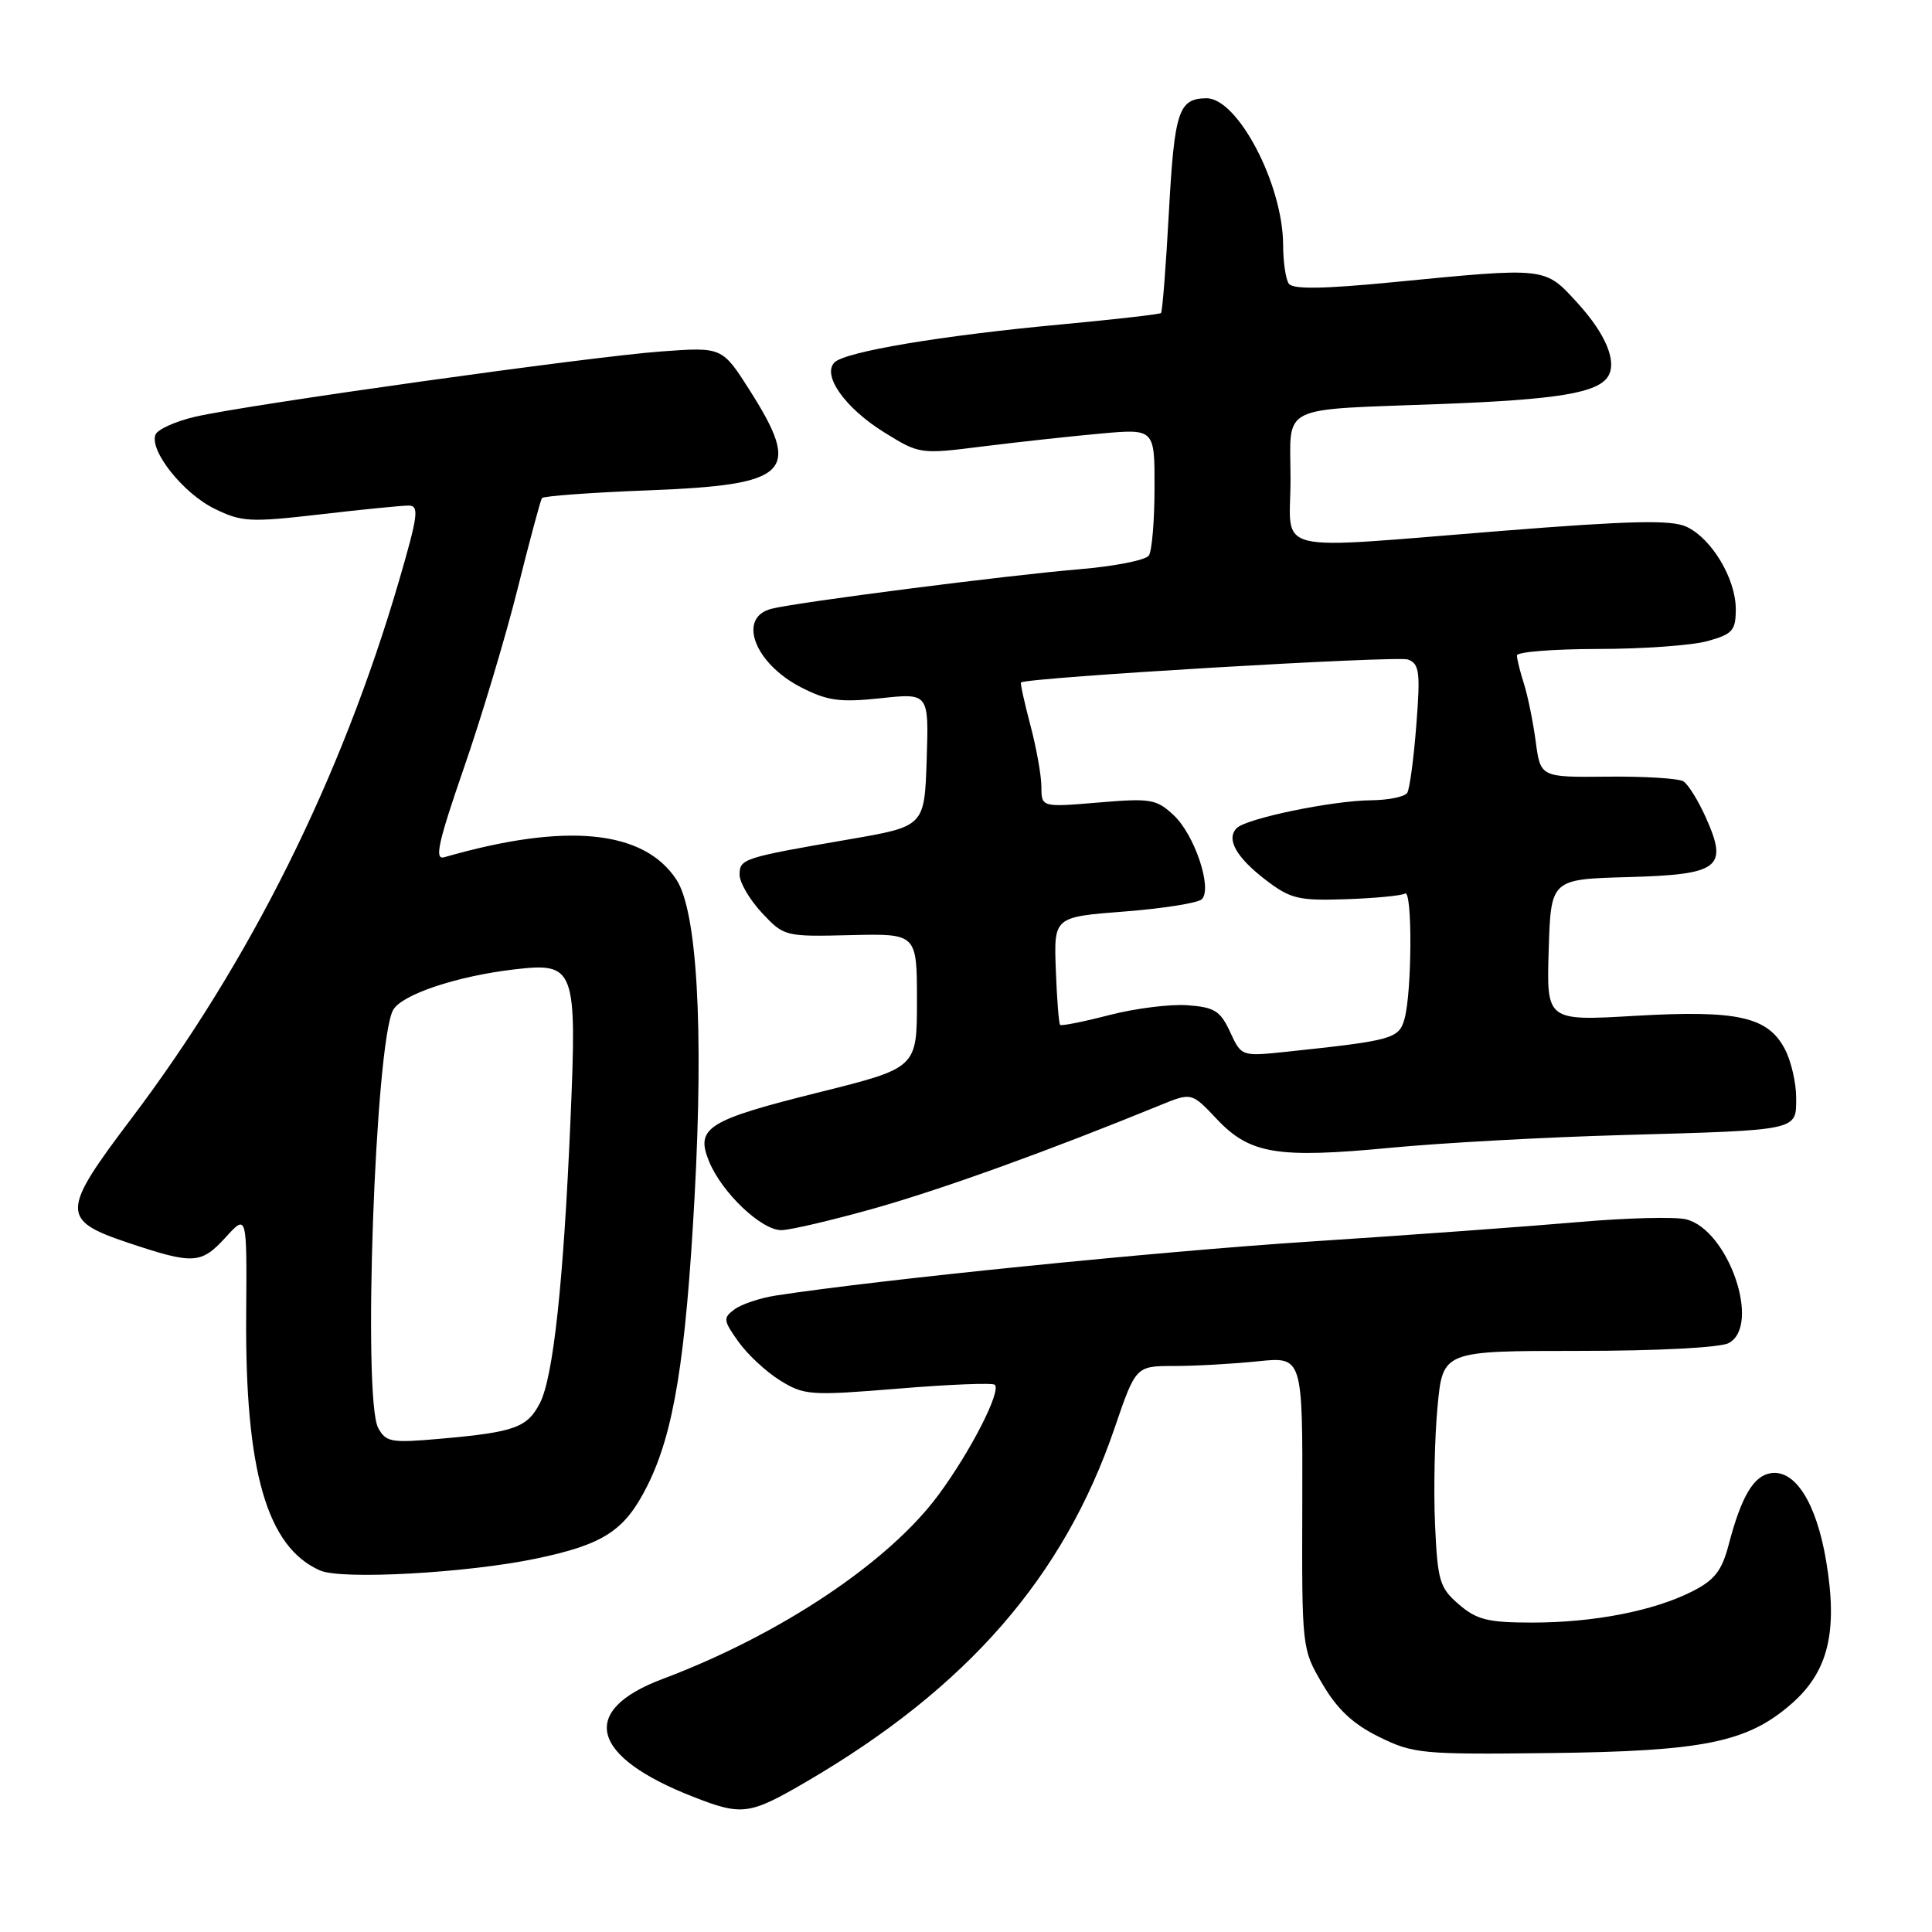 <?xml version="1.0" encoding="UTF-8" standalone="no"?>
<!DOCTYPE svg PUBLIC "-//W3C//DTD SVG 1.1//EN" "http://www.w3.org/Graphics/SVG/1.1/DTD/svg11.dtd" >
<svg xmlns="http://www.w3.org/2000/svg" xmlns:xlink="http://www.w3.org/1999/xlink" version="1.1" viewBox="0 0 256 256">
 <g >
 <path fill="currentColor"
d=" M 106.89 236.06 C 128.14 223.65 140.96 208.94 147.68 189.25 C 150.50 181.00 150.50 181.00 155.60 181.00 C 158.41 181.00 163.39 180.72 166.66 180.38 C 172.61 179.76 172.61 179.76 172.56 199.13 C 172.50 218.48 172.50 218.50 175.24 223.15 C 177.20 226.50 179.31 228.47 182.74 230.15 C 187.26 232.38 188.42 232.49 205.36 232.29 C 225.74 232.05 231.51 230.88 237.36 225.78 C 242.27 221.50 243.55 216.21 241.97 206.81 C 240.68 199.17 237.89 194.73 234.67 195.20 C 232.36 195.53 230.73 198.28 229.04 204.75 C 228.14 208.15 227.18 209.38 224.21 210.88 C 219.10 213.46 211.19 215.00 203.01 215.00 C 197.17 215.00 195.68 214.63 193.32 212.60 C 190.76 210.40 190.49 209.51 190.15 202.01 C 189.95 197.51 190.09 190.50 190.48 186.42 C 191.17 179.00 191.17 179.00 209.15 179.00 C 219.63 179.00 227.94 178.57 229.07 177.96 C 233.39 175.65 229.03 162.98 223.43 161.57 C 221.99 161.21 215.56 161.37 209.15 161.93 C 202.74 162.49 186.70 163.66 173.50 164.52 C 153.25 165.84 116.38 169.57 102.77 171.67 C 100.72 171.99 98.28 172.80 97.35 173.48 C 95.79 174.63 95.82 174.94 97.85 177.79 C 99.05 179.48 101.54 181.79 103.39 182.93 C 106.56 184.89 107.39 184.95 119.03 184.00 C 125.79 183.44 131.55 183.21 131.82 183.49 C 132.68 184.35 128.65 192.25 124.39 198.03 C 117.80 206.99 103.39 216.61 87.80 222.47 C 76.64 226.66 78.22 232.76 91.84 238.08 C 98.35 240.63 99.29 240.50 106.89 236.06 Z  M 71.00 206.53 C 80.00 204.65 82.78 202.84 85.76 196.90 C 89.28 189.90 90.86 180.19 92.04 158.50 C 93.25 136.14 92.36 120.73 89.63 116.56 C 85.30 109.95 74.96 108.95 58.86 113.59 C 57.54 113.97 58.05 111.66 61.46 101.78 C 63.80 95.03 67.01 84.33 68.59 78.00 C 70.17 71.67 71.62 66.28 71.81 66.00 C 72.00 65.73 78.38 65.26 85.97 64.97 C 104.68 64.24 106.28 62.66 99.35 51.73 C 95.69 45.98 95.69 45.98 87.60 46.57 C 78.17 47.26 32.85 53.61 25.86 55.22 C 23.24 55.83 20.87 56.90 20.60 57.60 C 19.78 59.73 24.29 65.39 28.43 67.41 C 32.02 69.17 33.12 69.23 42.41 68.16 C 47.96 67.51 53.24 66.99 54.14 66.99 C 55.57 67.00 55.41 68.24 52.88 76.93 C 45.22 103.15 33.13 127.43 17.32 148.33 C 8.07 160.56 8.05 161.68 17.00 164.68 C 25.65 167.57 26.64 167.52 29.92 163.93 C 32.72 160.86 32.72 160.86 32.62 174.18 C 32.46 194.94 35.37 205.01 42.42 208.10 C 45.27 209.35 61.86 208.44 71.00 206.53 Z  M 116.08 160.05 C 125.11 157.48 138.97 152.48 153.69 146.46 C 157.89 144.74 157.89 144.74 161.23 148.28 C 165.61 152.93 169.25 153.52 184.32 152.08 C 191.02 151.44 204.82 150.68 215.00 150.40 C 238.58 149.73 238.00 149.86 238.00 145.43 C 238.00 143.49 237.34 140.62 236.53 139.06 C 234.28 134.72 230.28 133.82 216.71 134.60 C 204.92 135.29 204.92 135.29 205.21 125.89 C 205.50 116.50 205.50 116.50 215.73 116.22 C 227.87 115.88 229.02 114.99 226.03 108.32 C 225.03 106.08 223.69 103.92 223.05 103.53 C 222.41 103.14 217.89 102.86 213.01 102.91 C 204.12 103.00 204.12 103.00 203.49 98.25 C 203.14 95.64 202.44 92.20 201.93 90.60 C 201.42 89.01 201.00 87.32 201.00 86.85 C 201.00 86.38 205.84 86.00 211.75 85.99 C 217.66 85.99 224.19 85.52 226.25 84.95 C 229.59 84.02 230.00 83.55 230.00 80.70 C 229.99 76.65 226.78 71.31 223.43 69.78 C 221.41 68.87 216.09 68.99 199.17 70.33 C 167.79 72.82 171.00 73.59 171.00 63.52 C 171.00 53.41 169.05 54.37 191.30 53.52 C 206.43 52.94 211.73 52.05 213.08 49.87 C 214.29 47.91 212.77 44.25 209.03 40.15 C 204.64 35.35 205.05 35.40 184.50 37.40 C 175.22 38.30 171.29 38.35 170.77 37.58 C 170.36 36.99 170.02 34.67 170.02 32.43 C 169.99 24.41 163.99 12.97 159.85 13.02 C 156.17 13.06 155.62 14.73 154.89 28.01 C 154.50 35.24 154.02 41.30 153.84 41.48 C 153.65 41.65 147.65 42.33 140.50 43.00 C 124.74 44.46 112.00 46.60 110.58 48.02 C 108.88 49.72 112.01 54.11 117.21 57.32 C 121.82 60.18 121.95 60.20 130.18 59.16 C 134.76 58.59 141.76 57.82 145.75 57.46 C 153.00 56.80 153.00 56.80 152.98 64.65 C 152.98 68.97 152.64 73.00 152.23 73.61 C 151.83 74.22 147.68 75.04 143.00 75.43 C 133.53 76.22 105.75 79.78 102.25 80.66 C 97.65 81.80 99.96 87.92 106.19 91.10 C 109.67 92.87 111.31 93.09 116.70 92.52 C 123.08 91.83 123.08 91.83 122.79 100.67 C 122.50 109.50 122.50 109.50 112.50 111.22 C 98.43 113.65 98.00 113.79 98.00 115.91 C 98.00 116.94 99.33 119.21 100.96 120.96 C 103.89 124.09 104.02 124.12 112.71 123.91 C 121.50 123.70 121.50 123.70 121.50 132.60 C 121.50 141.50 121.50 141.50 108.56 144.73 C 93.67 148.44 92.11 149.43 93.97 153.93 C 95.68 158.06 100.88 163.00 103.52 163.00 C 104.69 163.00 110.34 161.67 116.08 160.05 Z  M 50.11 189.20 C 48.03 185.33 49.71 138.28 52.08 133.85 C 53.18 131.80 60.50 129.34 68.16 128.45 C 76.21 127.51 76.46 128.19 75.59 148.44 C 74.67 169.96 73.31 182.50 71.54 185.92 C 69.86 189.17 68.19 189.77 58.36 190.64 C 51.81 191.22 51.13 191.10 50.11 189.20 Z  M 163.00 136.75 C 161.71 133.95 160.93 133.46 157.35 133.20 C 155.06 133.03 150.40 133.62 146.99 134.50 C 143.57 135.39 140.64 135.97 140.47 135.80 C 140.30 135.63 140.04 132.34 139.90 128.49 C 139.64 121.50 139.64 121.50 149.00 120.78 C 154.14 120.38 158.75 119.65 159.25 119.15 C 160.67 117.73 158.30 110.63 155.54 108.04 C 153.24 105.88 152.49 105.75 145.53 106.34 C 138.00 106.97 138.00 106.97 137.99 104.24 C 137.98 102.73 137.32 99.05 136.52 96.05 C 135.73 93.05 135.17 90.52 135.29 90.43 C 136.12 89.77 185.20 86.86 186.57 87.39 C 188.08 87.97 188.22 89.05 187.67 96.08 C 187.33 100.49 186.79 104.53 186.47 105.05 C 186.15 105.57 184.00 106.02 181.69 106.04 C 176.57 106.08 165.16 108.44 163.87 109.73 C 162.43 111.17 163.81 113.62 167.77 116.64 C 171.01 119.11 172.09 119.36 178.36 119.15 C 182.20 119.02 185.71 118.68 186.17 118.40 C 187.16 117.79 187.10 131.41 186.11 134.99 C 185.37 137.64 184.56 137.87 170.50 139.36 C 164.50 139.99 164.50 139.99 163.00 136.75 Z "/>
</g>
</svg>